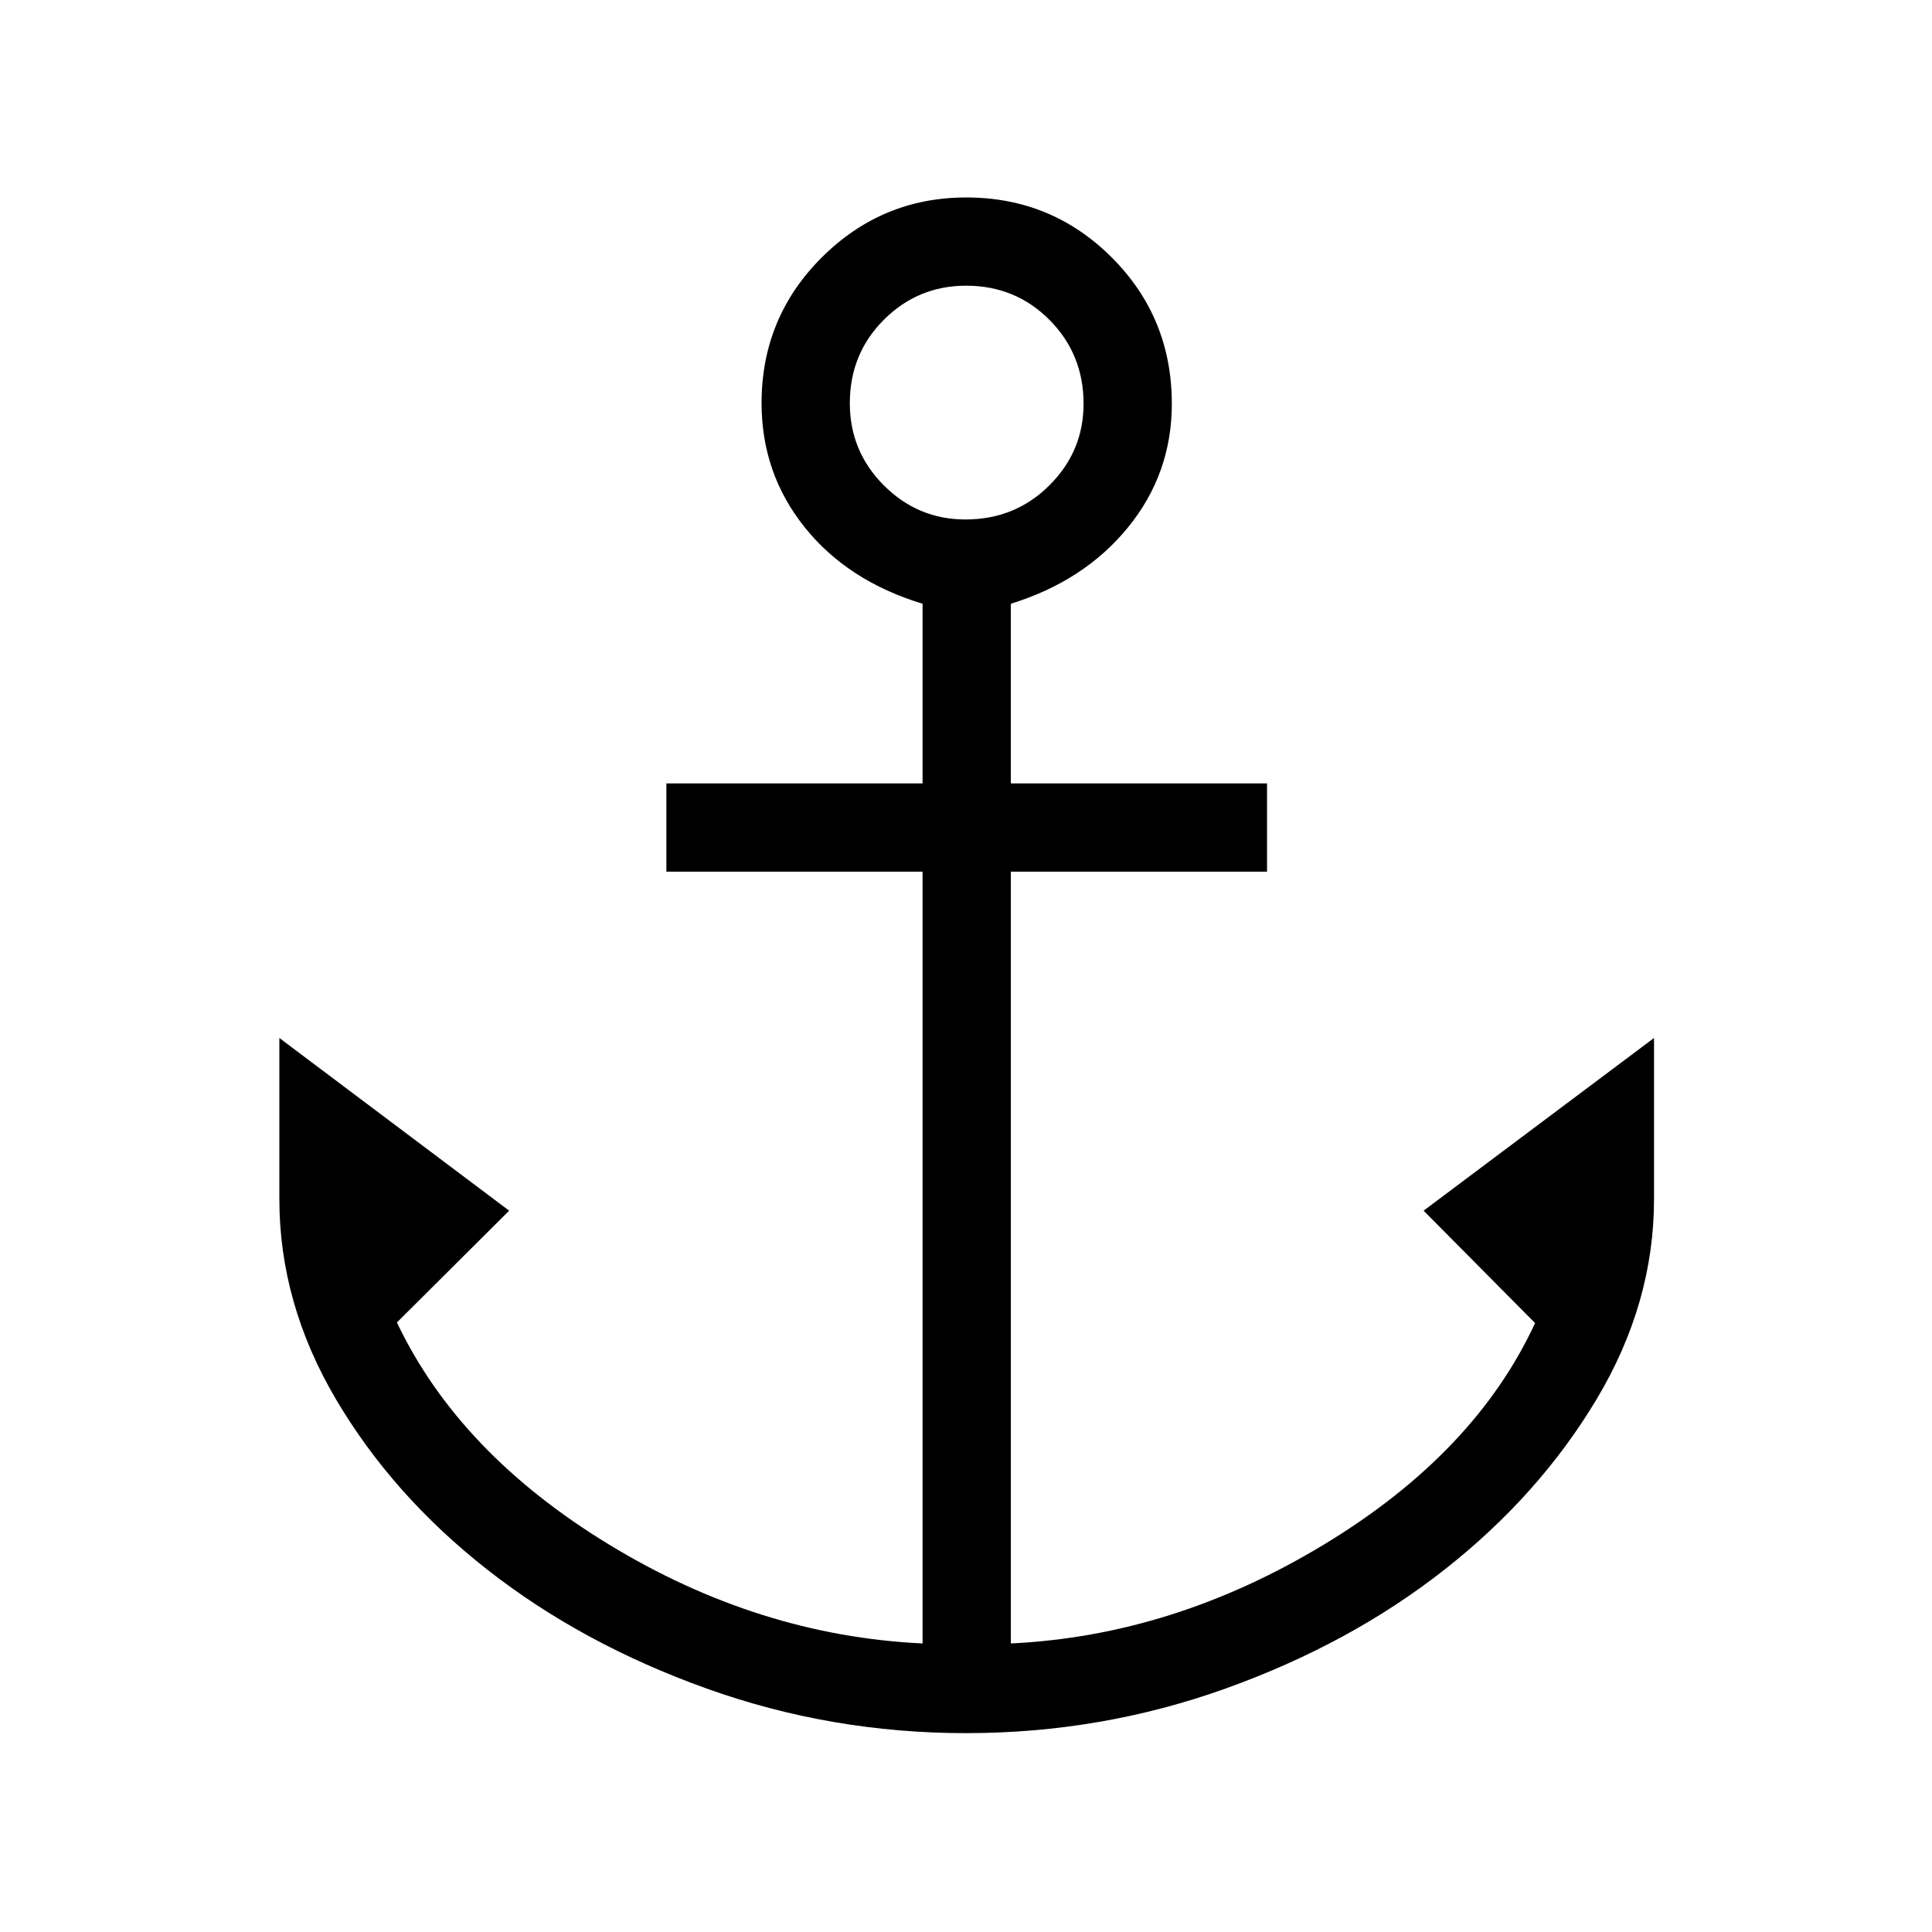 <svg xmlns="http://www.w3.org/2000/svg" height="48" viewBox="0 -960 960 960" width="48"><path d="M480.07-98.81q-67.17 0-129.03-22.19-61.87-22.18-108.88-59.04t-75.18-84.6q-28.17-47.75-28.17-99.59v-80L253-358.42l-55.77 55.54Q228.04-238 302.46-192.62q74.42 45.39 155.96 49.24v-383.5h-127.3v-43.85h127.3V-660q-37.23-11.31-58.61-38.04-21.39-26.73-21.39-61.66 0-42.53 29.9-72.36 29.9-29.82 71.79-29.82 42.51 0 72.33 29.83 29.83 29.83 29.83 72.67 0 34.69-21.73 61.38-21.73 26.69-58.27 38v89.27h127.31v43.85H502.27v383.5q80.85-3.85 155.75-49.24 74.9-45.38 104.75-109.96l-55.39-55.84 114.5-85.81v80q0 51.78-28.52 99.47-28.51 47.68-75.49 84.63-46.98 36.95-108.81 59.13-61.82 22.19-128.99 22.19Zm-.33-603.07q24.64 0 41.66-16.92 17.02-16.92 17.02-40.56 0-24.64-16.91-41.66-16.92-17.02-41.45-17.02-23.94 0-40.87 16.92-16.92 16.92-16.92 41.44 0 23.95 16.92 40.87 16.91 16.93 40.55 16.93Z"/></svg>